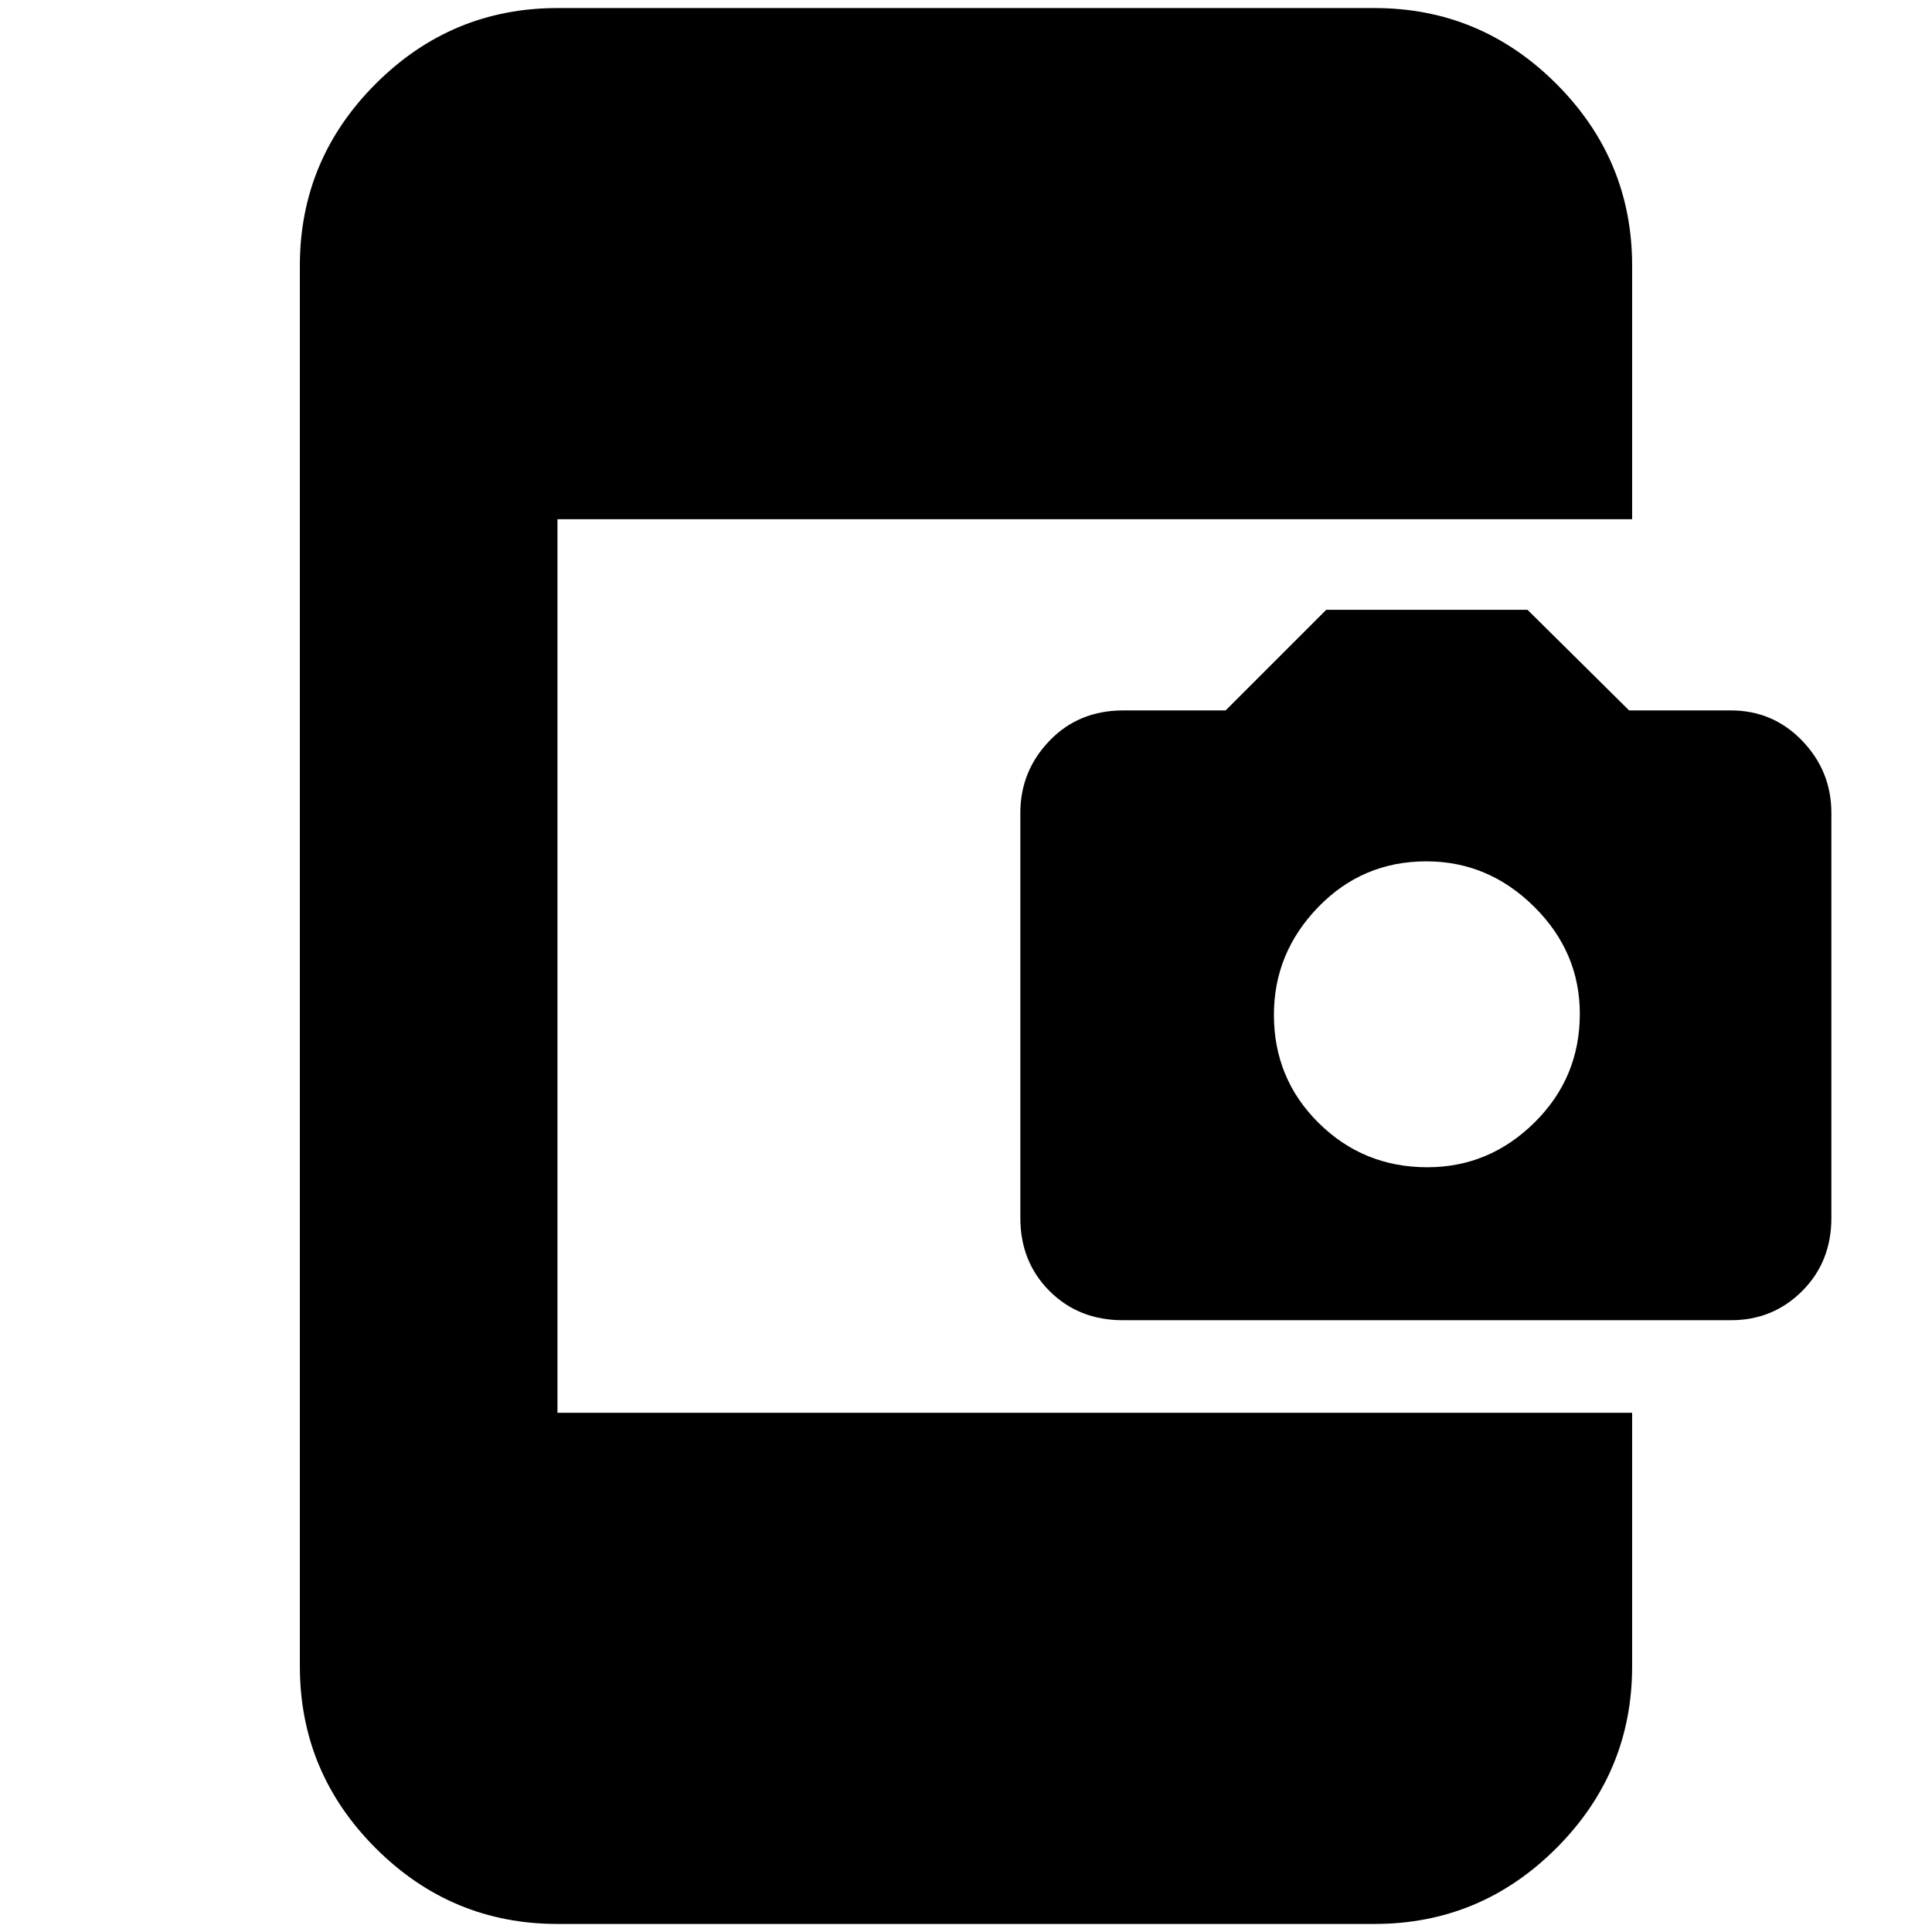 <svg xmlns="http://www.w3.org/2000/svg" height="20" viewBox="0 -960 960 960" width="20"><path d="M277-4q-52.68 0-90.34-37.66Q149-79.33 149-132v-696q0-52.67 37.66-90.34Q224.32-956 277-956h406q52.67 0 90.34 37.66Q811-880.67 811-828v126H277v444h534v126q0 52.67-37.66 90.34Q735.67-4 683-4H277Zm280.86-300q-21.86 0-36.36-14.5T507-354.82v-201.22q0-20.82 14.5-35.89T558.15-607H609l50-50h100l50.5 50H860q21 0 35.5 15.07t14.5 35.89v201.22q0 21.82-14.5 36.32T860.14-304H557.86Zm151.38-76q30.76 0 53.26-22.24 22.5-22.24 22.5-54 0-30.76-22.74-53.26-22.74-22.5-53.5-22.5Q677-532 655-509.26q-22 22.74-22 53.5Q633-424 655.24-402q22.24 22 54 22Z"/></svg>